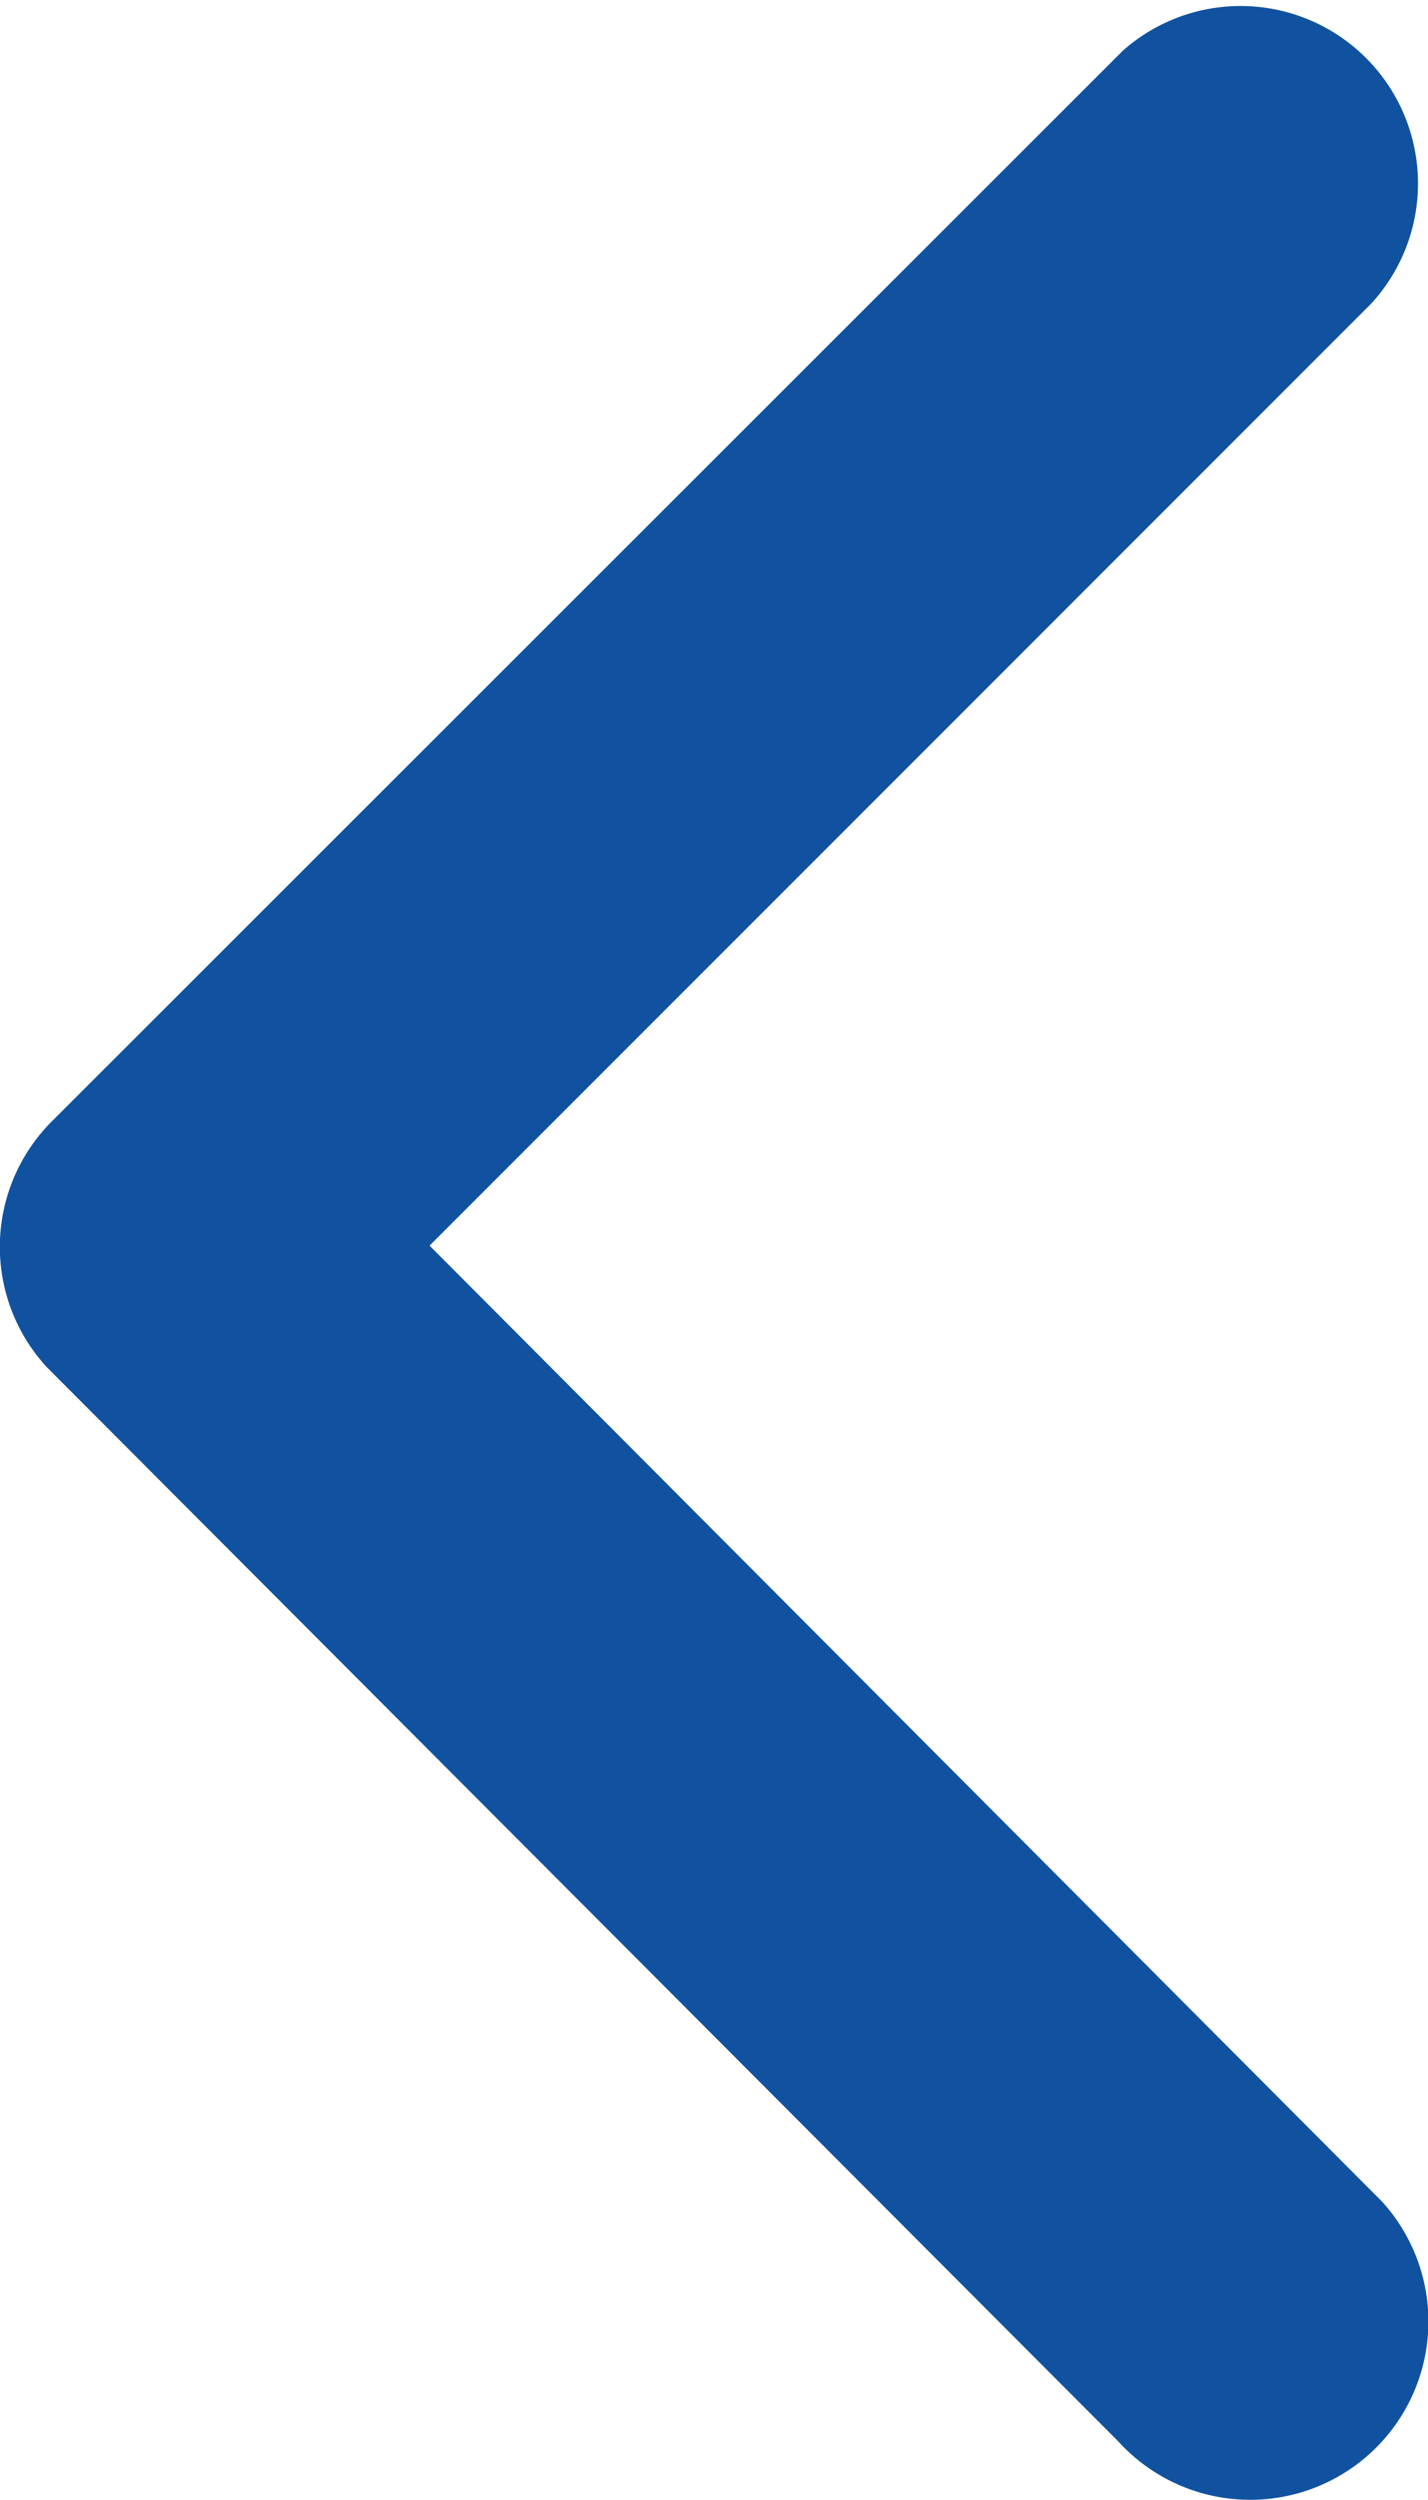 <svg xmlns="http://www.w3.org/2000/svg" viewBox="0 0 18.35 32.11"><defs><style>.cls-1{fill:#1152a0;}</style></defs><g id="圖層_2" data-name="圖層 2"><g id="首頁"><path id="Icon_ionic-ios-arrow-back" data-name="Icon ionic-ios-arrow-back" class="cls-1" d="M5.52,16l12.1-12.1A2.28,2.28,0,0,0,14.43.65l0,0L.67,14.4A2.28,2.28,0,0,0,.6,17.56l13.77,13.8a2.29,2.29,0,0,0,3.39-3.08l-.15-.15Z"/></g></g></svg>